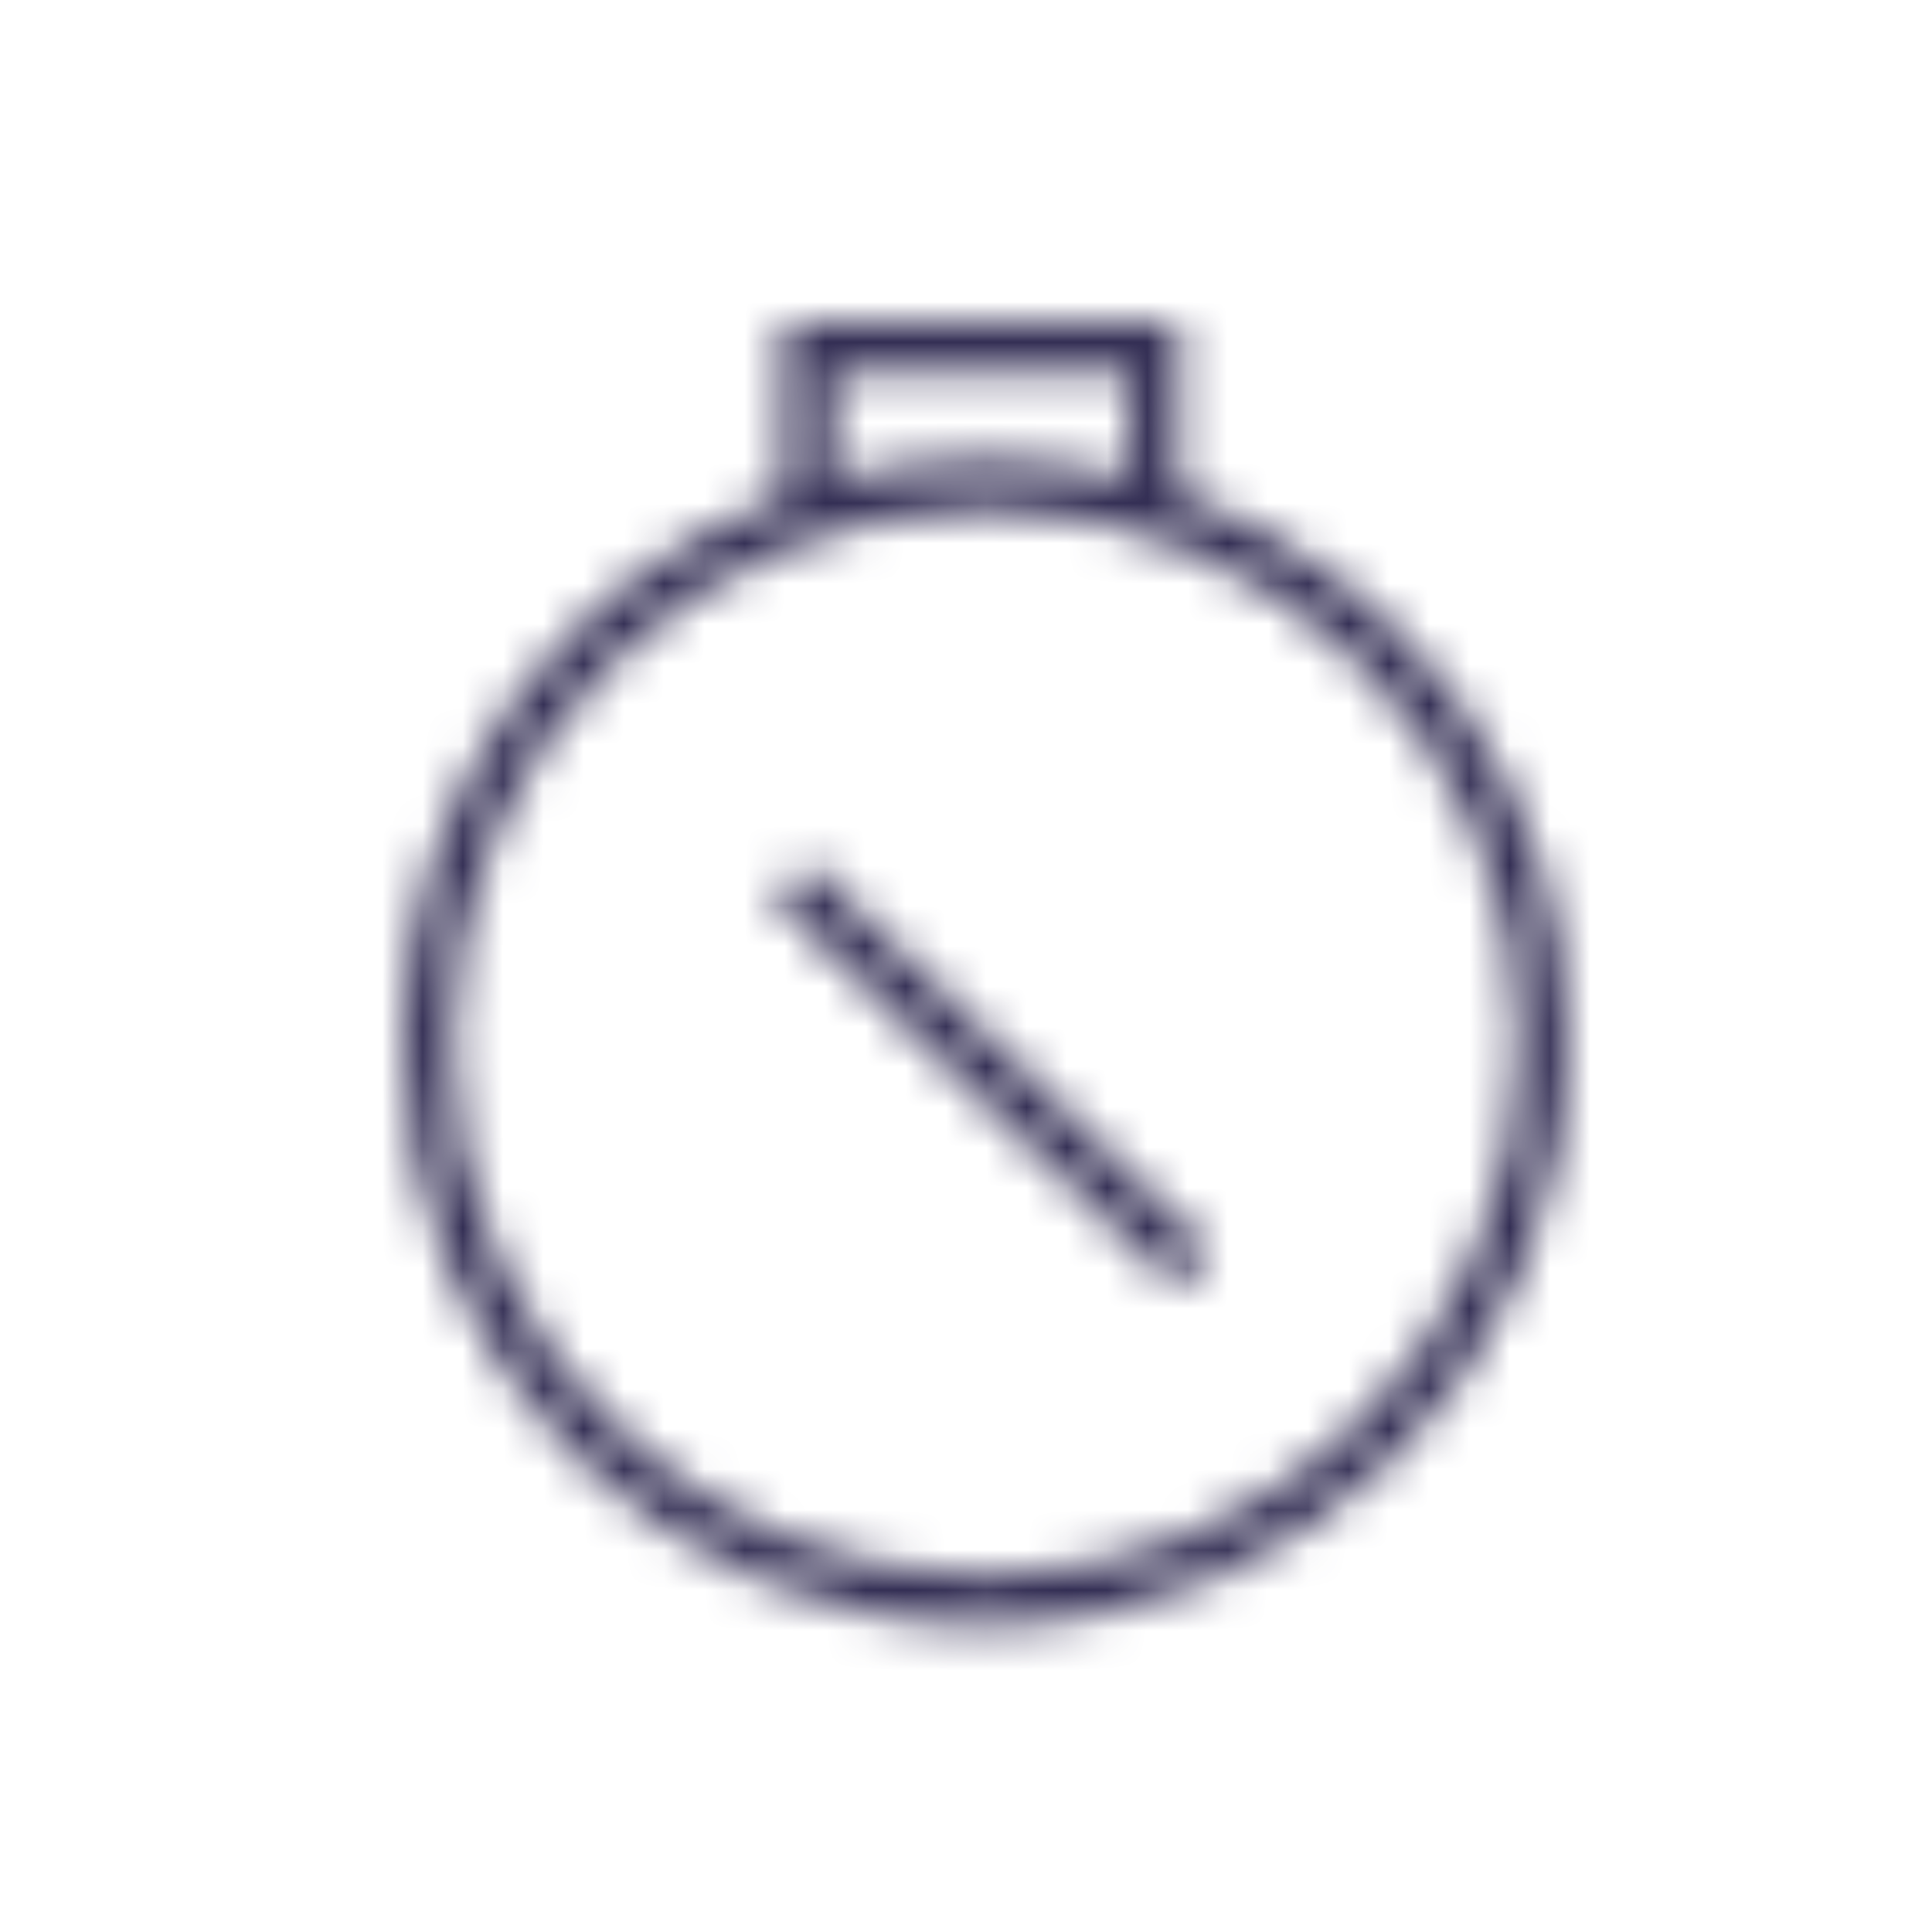 <svg viewBox="0 0 48 48" fill="none" xmlns="http://www.w3.org/2000/svg">
  <title>Time - Sometimes Glyph</title>
  <mask id="mask0" mask-type="alpha" maskUnits="userSpaceOnUse" x="10" y="8" width="29" height="33">
    <path fill-rule="evenodd" clip-rule="evenodd" d="M29.29 8V12.25C34.92 14.23 38.97 19.59 38.96 25.9C38.96 33.88 32.47 40.38 24.48 40.38C16.5 40.38 10 33.89 10 25.9C10 19.68 13.95 14.38 19.46 12.33V8H29.29ZM28.04 9.25H20.71V11.93C21.92 11.6 23.18 11.41 24.49 11.41C25.71 11.41 26.9 11.58 28.04 11.87V9.25ZM11.25 25.9C11.25 33.19 17.18 39.13 24.48 39.13C31.78 39.13 37.71 33.19 37.71 25.9C37.71 18.61 31.77 12.67 24.48 12.67C17.19 12.67 11.25 18.61 11.25 25.9ZM19.22 22.326L20.089 21.427L30.065 31.078L29.196 31.976L19.22 22.326Z" fill="white"/>
  </mask>
  <g mask="url(#mask0)">
    <rect x="1.985" y="1.61" width="44.484" height="44.484" fill="#332E54"/>
  </g>
</svg>
